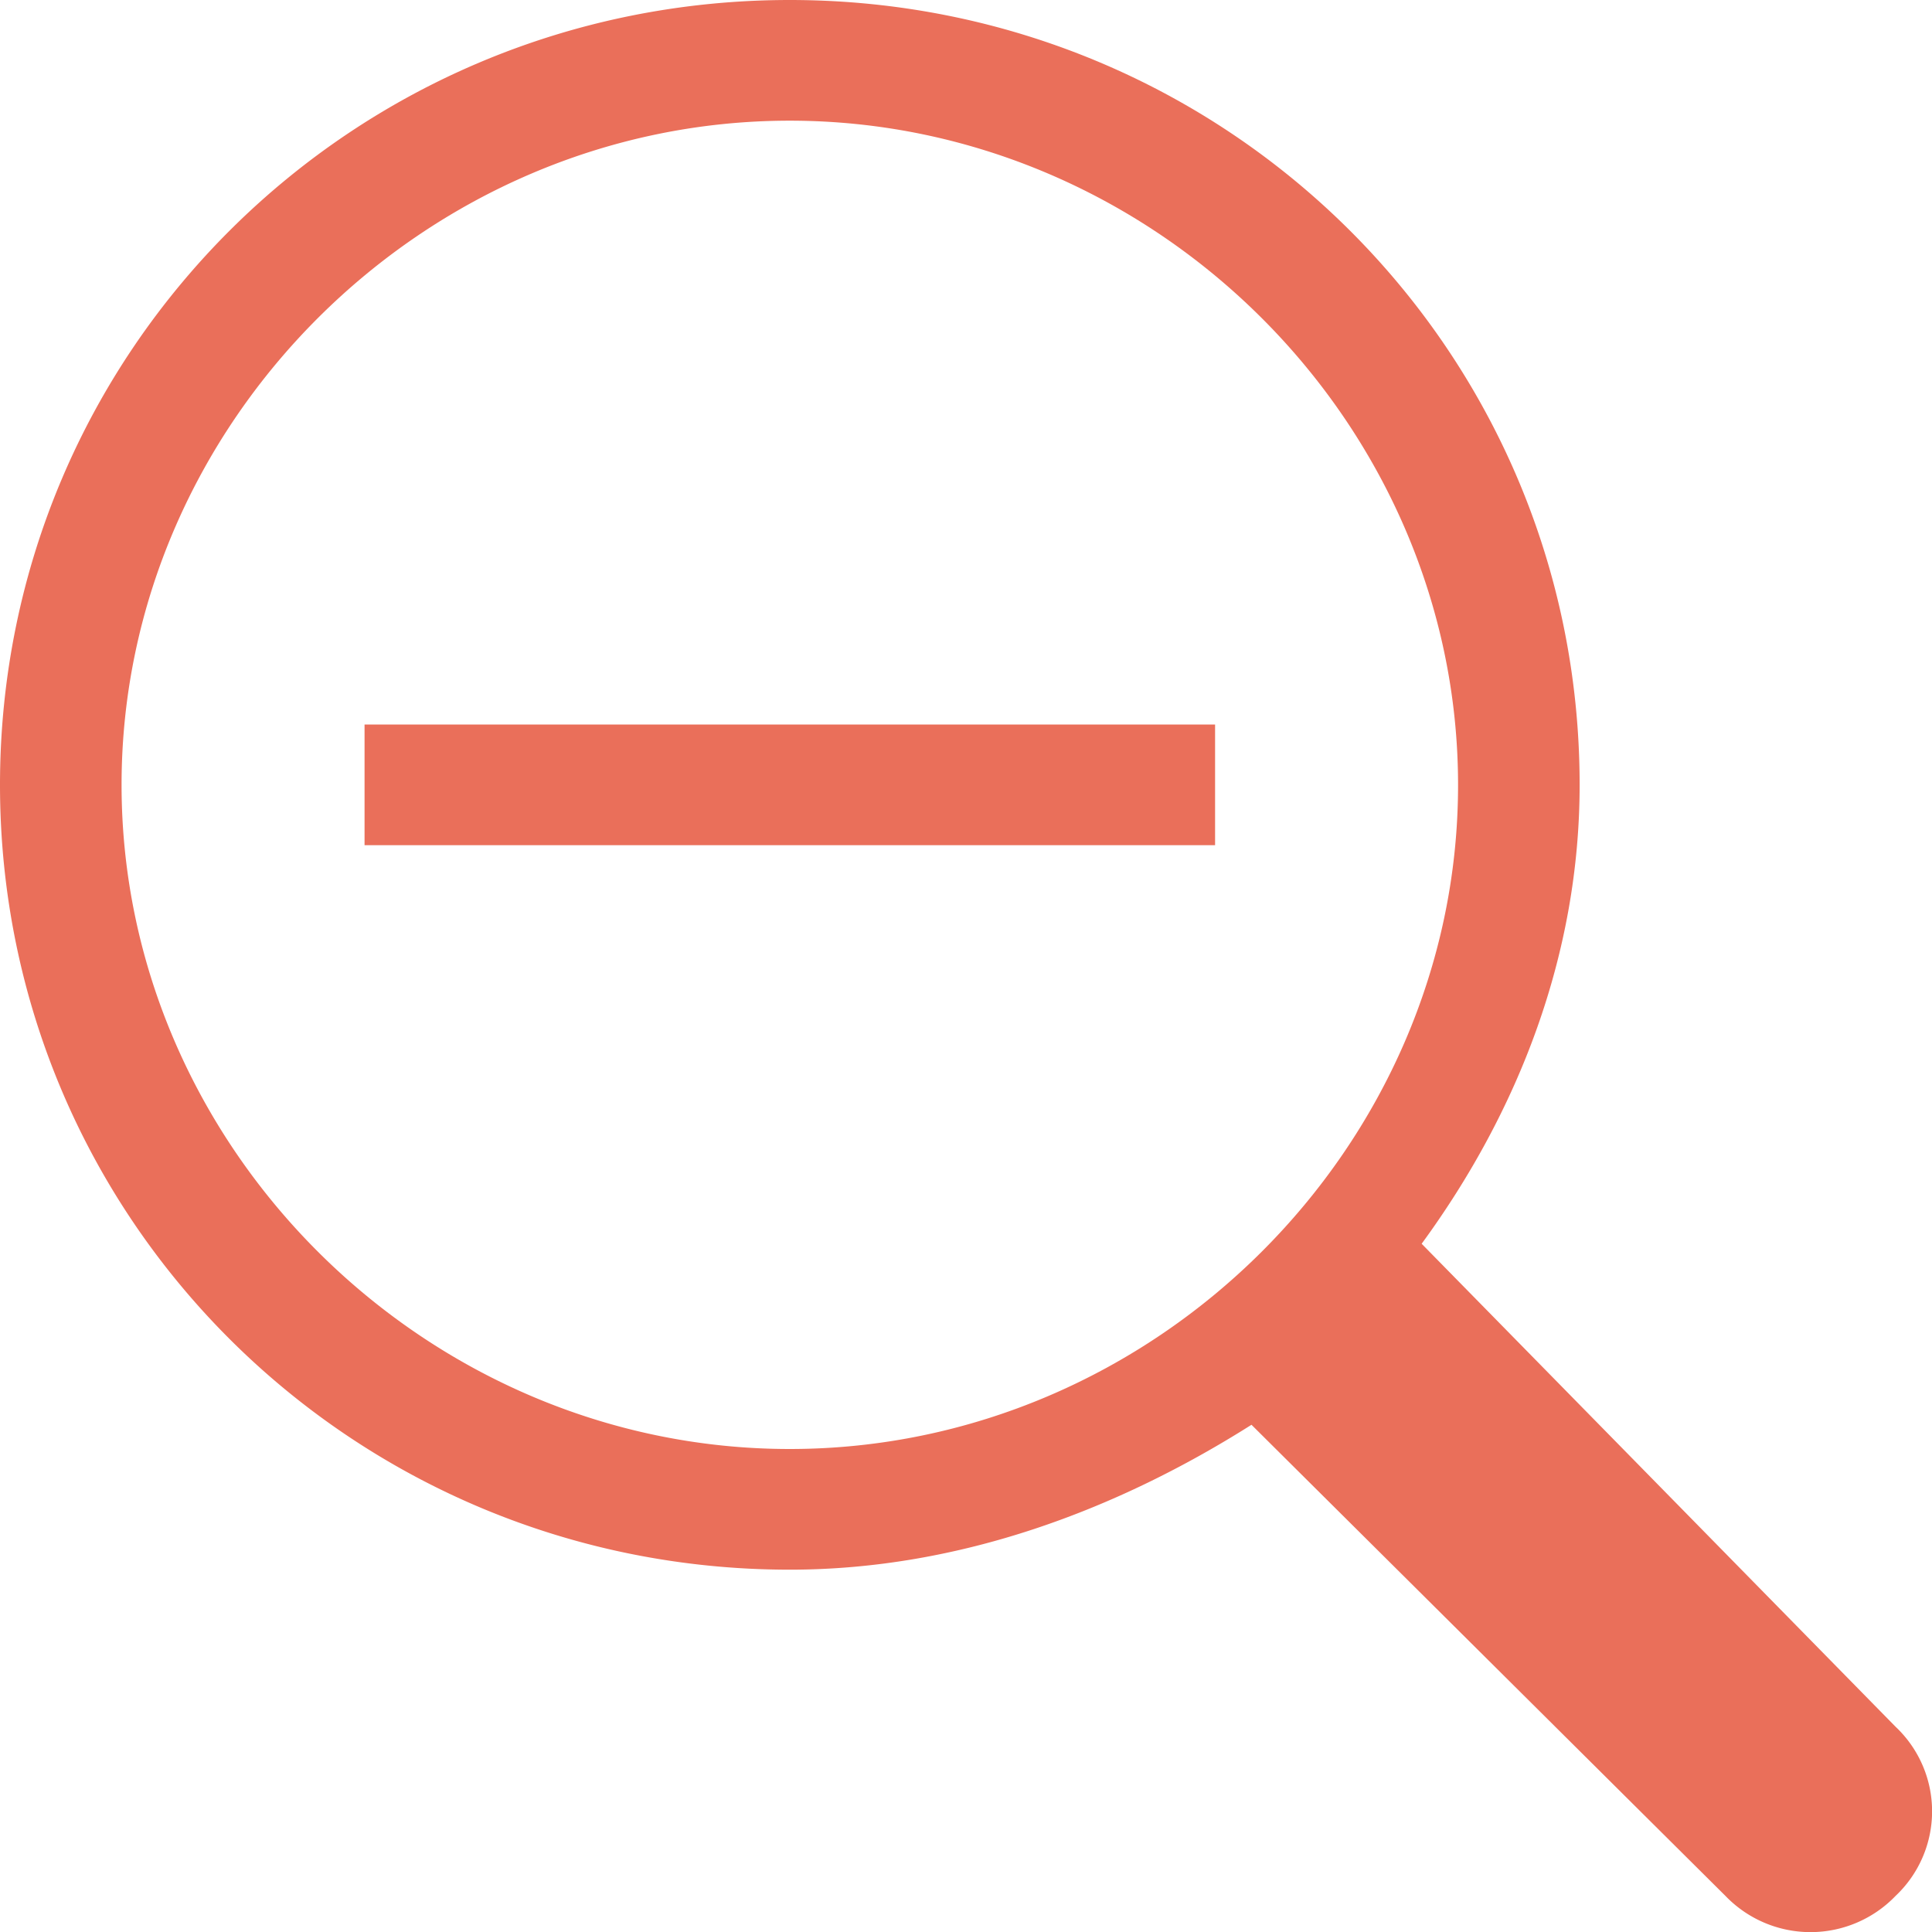 <svg xmlns="http://www.w3.org/2000/svg" width="13" height="13" viewBox="0 0 13 13">
    <path fill="#ea6f5a" fill-rule="evenodd" d="M5.314 9.75C2.862 9.75.818 7.719.818 5.281.818 2.844 2.862.812 5.314.812c2.453 0 4.497 2.032 4.497 4.47 0 2.437-2.044 4.468-4.497 4.468zm4.252-1.381c.654-.894 1.063-1.95 1.063-3.088C10.629 2.356 8.258 0 5.314 0 2.371 0 0 2.356 0 5.281s2.371 5.281 5.314 5.281c1.145 0 2.208-.406 3.107-.975l3.189 3.17a.794.794 0 0 0 1.145 0 .782.782 0 0 0 0-1.138l-3.189-3.25zM2.453 5.687h5.723v-.812H2.453v.812z"></path>
</svg>